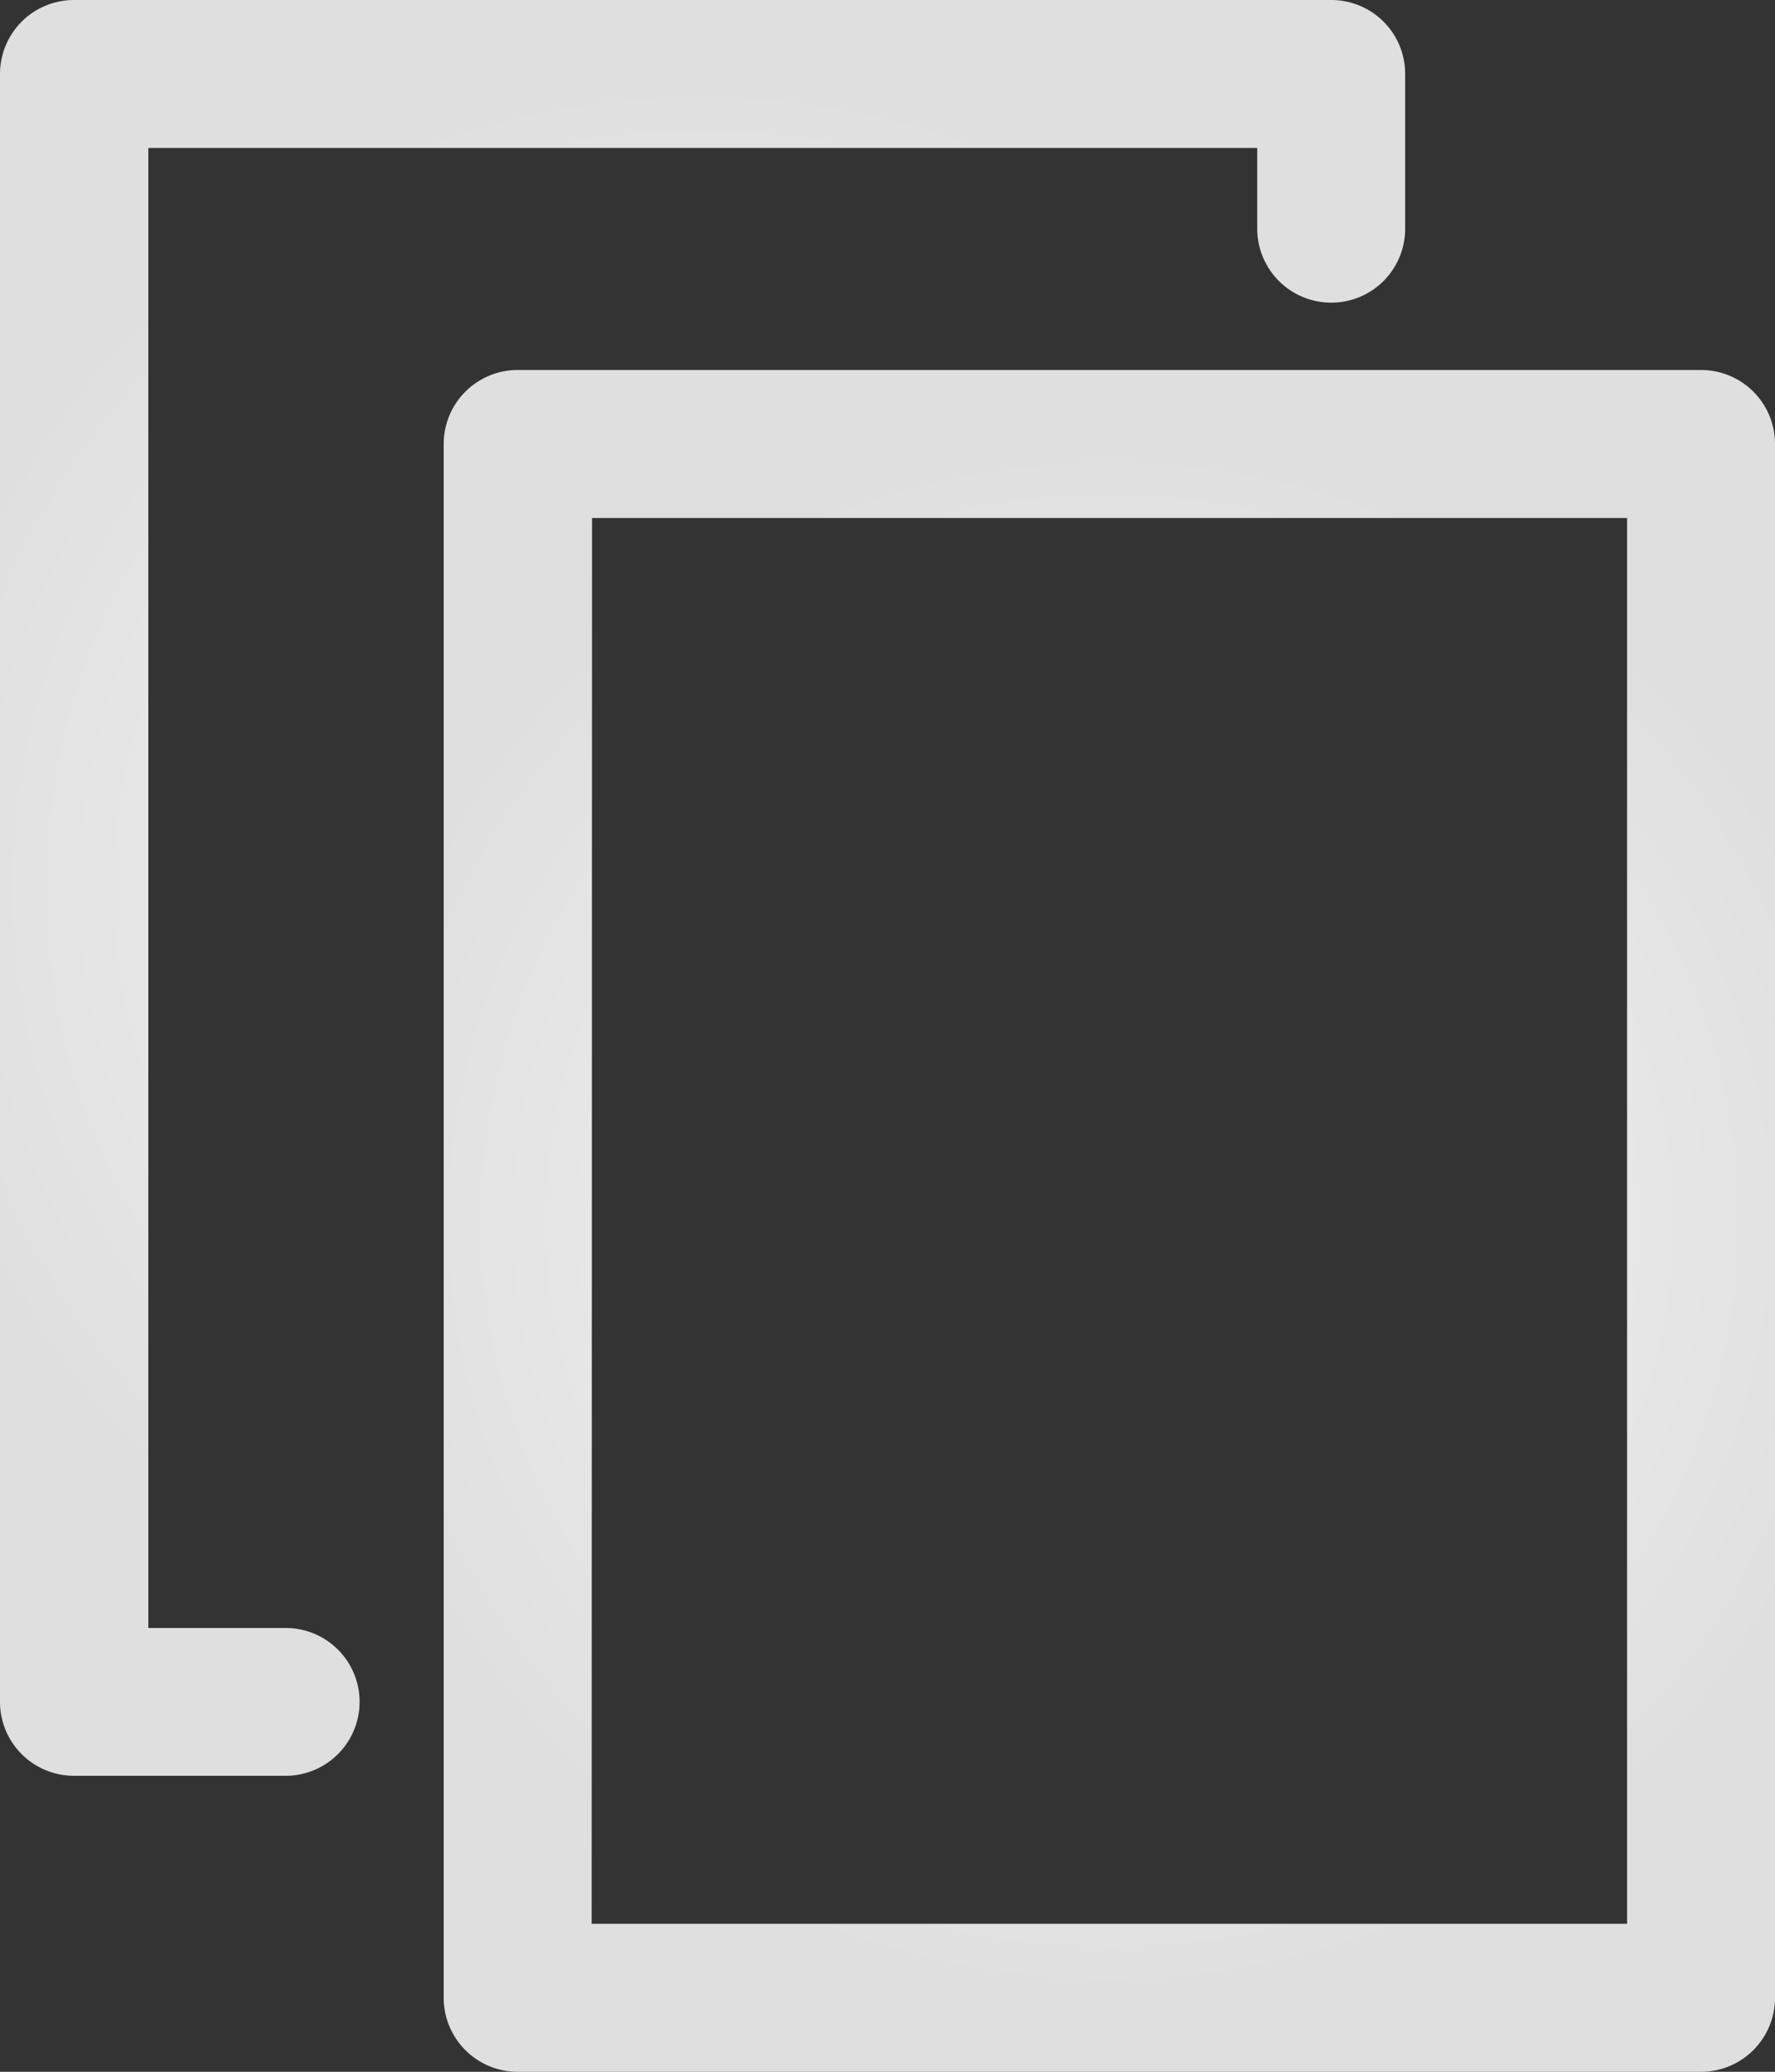 <svg id="Group_24" data-name="Group 24" xmlns="http://www.w3.org/2000/svg" xmlns:xlink="http://www.w3.org/1999/xlink" width="17.878" height="20.858" viewBox="0 0 17.878 20.858">
  <rect x="0" y="0" width="17.878" height="20.858" fill="#333333" stroke="none"/>
  <defs>
    <radialGradient id="radial-gradient" cx="0.5" cy="0.5" r="0.451" gradientTransform="translate(-0.132) scale(1.263 1)" gradientUnits="objectBoundingBox">
      <stop offset="0" stop-color="#f7f7f7"/>
      <stop offset="1" stop-color="#dfdfdf"/>
    </radialGradient>
    <radialGradient id="radial-gradient-2" cx="0.5" cy="0.5" r="0.449" gradientTransform="translate(-0.139) scale(1.278 1)" xlink:href="#radial-gradient"/>
  </defs>
  <path id="Path_24" data-name="Path 24" d="M-18.421,1325.221h-2.128a.745.745,0,0,1-.745-.745v-16.388a.745.745,0,0,1,.745-.745H-7.886a.744.744,0,0,1,.745.745v1.557a.744.744,0,0,1-.745.745.745.745,0,0,1-.745-.745v-.812H-19.8v14.9h1.383a.744.744,0,0,1,.745.745A.745.745,0,0,1-18.421,1325.221Z" transform="translate(21.294 -1307.343)" fill="url(#radial-gradient)"/>
  <path id="Path_25" data-name="Path 25" d="M-2.63,1329.476H-14.549a.745.745,0,0,1-.745-.745v-15.643a.745.745,0,0,1,.745-.745H-2.63a.744.744,0,0,1,.745.745v15.643A.745.745,0,0,1-2.63,1329.476Zm-11.174-1.49H-3.375v-14.153H-13.8Z" transform="translate(19.763 -1308.618)" fill="url(#radial-gradient-2)"/>
</svg>
